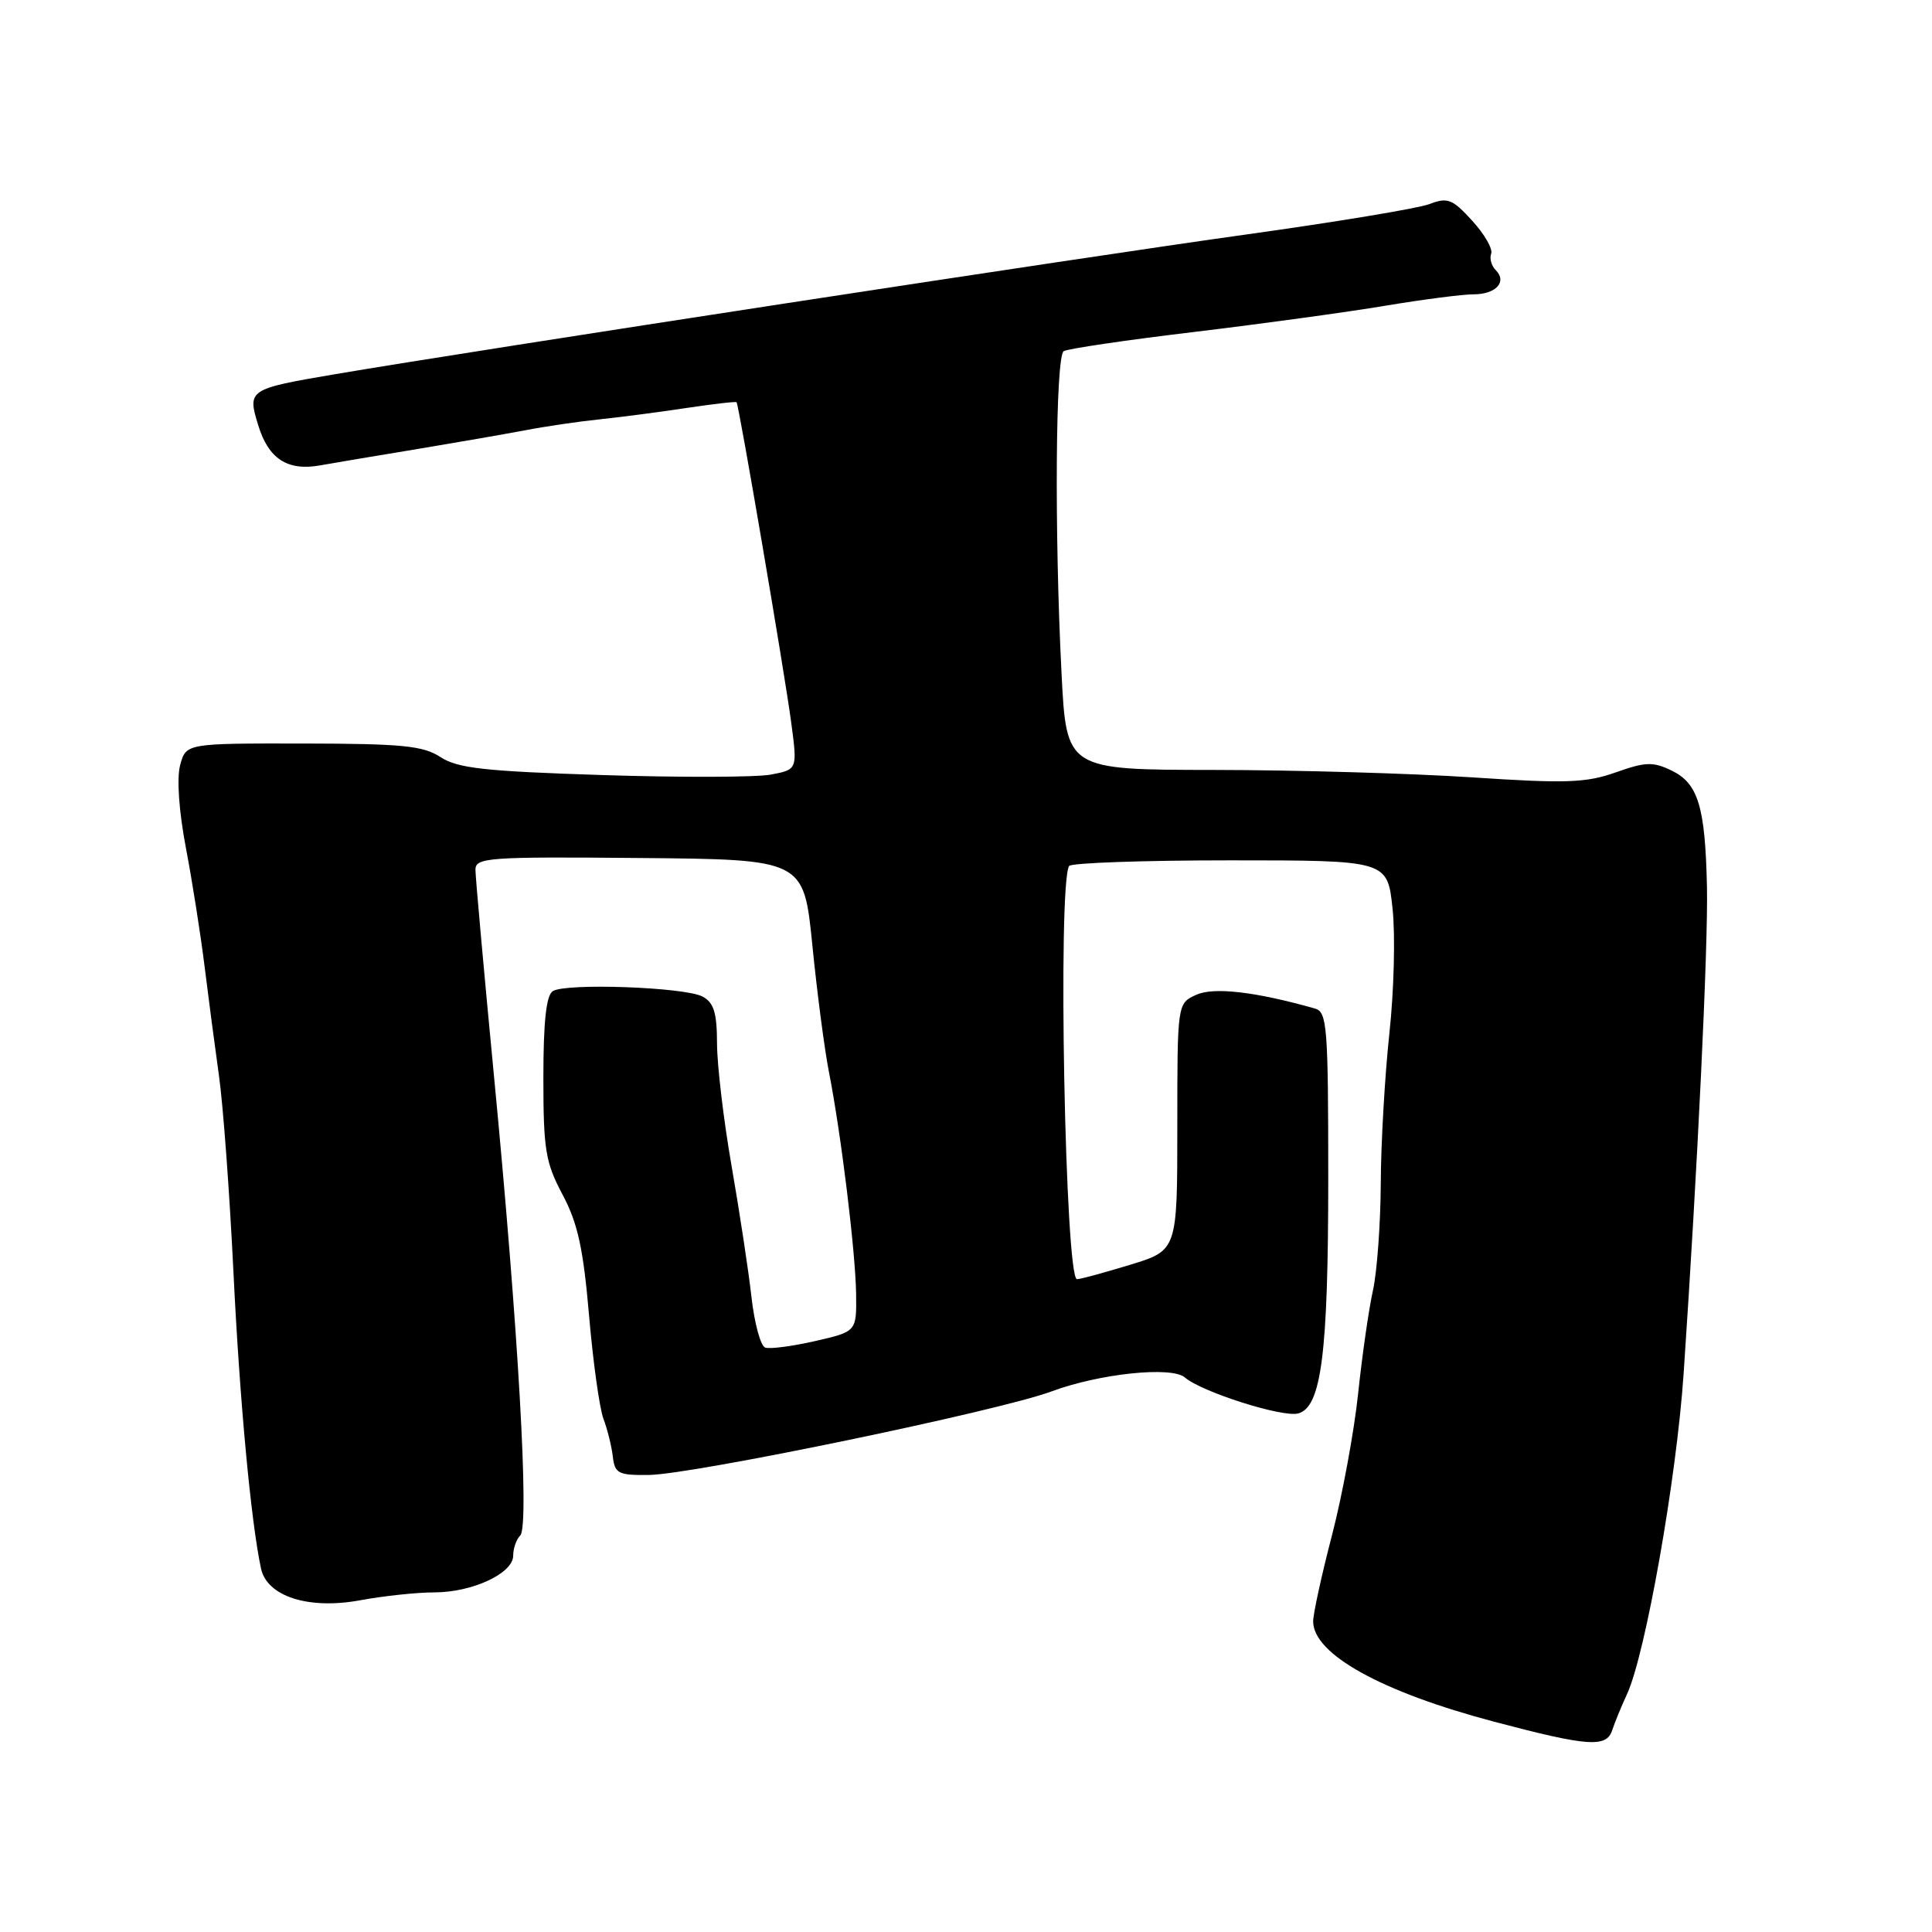 <?xml version="1.0" encoding="UTF-8" standalone="no"?>
<!DOCTYPE svg PUBLIC "-//W3C//DTD SVG 1.1//EN" "http://www.w3.org/Graphics/SVG/1.1/DTD/svg11.dtd" >
<svg xmlns="http://www.w3.org/2000/svg" xmlns:xlink="http://www.w3.org/1999/xlink" version="1.1" viewBox="0 0 256 256">
 <g >
 <path fill="currentColor"
d=" M 213.63 229.25 C 213.94 228.29 214.82 226.15 215.58 224.50 C 218.03 219.21 222.15 195.93 223.09 182.00 C 224.93 154.84 226.35 125.30 226.18 117.50 C 225.95 106.90 225.02 103.81 221.51 102.11 C 219.04 100.91 218.05 100.94 214.08 102.35 C 210.14 103.74 207.49 103.83 195.00 103.00 C 187.03 102.48 171.68 102.03 160.90 102.02 C 141.31 102.00 141.31 102.00 140.66 89.25 C 139.70 70.42 139.86 47.21 140.95 46.53 C 141.47 46.21 149.24 45.06 158.20 43.99 C 167.17 42.91 178.58 41.35 183.56 40.51 C 188.54 39.68 193.80 39.00 195.25 39.00 C 198.22 39.00 199.74 37.34 198.19 35.79 C 197.62 35.22 197.35 34.24 197.59 33.62 C 197.83 32.99 196.70 31.02 195.07 29.24 C 192.43 26.35 191.82 26.12 189.38 27.05 C 187.87 27.62 176.93 29.43 165.07 31.08 C 144.22 33.97 62.89 46.44 44.48 49.57 C 32.89 51.54 32.76 51.62 34.22 56.36 C 35.58 60.80 38.09 62.43 42.39 61.67 C 44.10 61.36 49.77 60.41 55.00 59.55 C 60.23 58.68 66.75 57.55 69.50 57.03 C 72.25 56.50 76.75 55.84 79.50 55.56 C 82.25 55.27 87.41 54.60 90.96 54.06 C 94.52 53.53 97.51 53.18 97.60 53.30 C 97.91 53.65 103.98 89.23 104.84 95.74 C 105.67 101.97 105.67 101.97 102.13 102.64 C 100.18 103.00 90.15 103.03 79.84 102.70 C 64.22 102.20 60.63 101.80 58.37 100.32 C 56.06 98.81 53.31 98.54 40.15 98.52 C 24.65 98.50 24.65 98.50 23.87 101.39 C 23.40 103.14 23.71 107.51 24.64 112.39 C 25.49 116.85 26.59 123.88 27.10 128.00 C 27.61 132.12 28.47 138.65 29.01 142.50 C 29.56 146.35 30.42 158.05 30.93 168.50 C 31.76 185.61 33.24 201.51 34.58 207.82 C 35.37 211.54 40.88 213.31 47.75 212.04 C 50.84 211.47 55.24 211.00 57.53 211.00 C 62.59 211.00 68.00 208.48 68.00 206.13 C 68.00 205.18 68.42 203.97 68.94 203.45 C 70.17 202.21 68.68 176.09 65.47 142.74 C 64.11 128.57 63.00 116.20 63.00 115.24 C 63.00 113.63 64.68 113.51 84.75 113.69 C 106.50 113.88 106.50 113.88 107.64 125.23 C 108.26 131.48 109.25 139.05 109.84 142.05 C 111.46 150.30 113.36 165.88 113.44 171.47 C 113.50 176.44 113.50 176.44 108.00 177.70 C 104.97 178.39 102.00 178.78 101.39 178.56 C 100.78 178.35 99.96 175.32 99.57 171.83 C 99.18 168.35 97.99 160.55 96.94 154.50 C 95.88 148.45 95.02 141.15 95.01 138.29 C 95.00 134.18 94.59 132.85 93.09 132.05 C 90.76 130.80 74.99 130.23 73.25 131.33 C 72.38 131.88 72.00 135.35 72.00 142.82 C 72.00 152.36 72.28 154.03 74.54 158.29 C 76.55 162.06 77.29 165.43 78.05 174.28 C 78.58 180.45 79.44 186.62 79.96 188.00 C 80.48 189.38 81.04 191.62 81.20 193.00 C 81.47 195.26 81.93 195.49 86.00 195.44 C 91.90 195.35 132.37 186.96 139.33 184.37 C 145.71 182.00 155.25 181.01 157.00 182.52 C 159.20 184.43 169.91 187.84 172.01 187.29 C 175.09 186.48 176.00 179.38 176.00 156.12 C 176.00 136.04 175.85 134.09 174.25 133.64 C 166.35 131.40 160.82 130.76 158.50 131.82 C 156.00 132.96 156.00 132.96 156.00 149.32 C 156.00 165.68 156.00 165.68 149.75 167.59 C 146.31 168.64 143.15 169.50 142.71 169.50 C 141.14 169.50 140.13 117.26 141.66 114.75 C 141.91 114.34 151.51 114.00 162.98 114.00 C 183.84 114.00 183.84 114.00 184.52 120.39 C 184.90 123.90 184.71 131.34 184.10 136.93 C 183.50 142.51 182.98 151.45 182.96 156.79 C 182.93 162.13 182.47 168.53 181.92 171.00 C 181.37 173.47 180.49 179.62 179.96 184.65 C 179.43 189.68 177.87 198.12 176.50 203.41 C 175.12 208.70 174.00 213.84 174.00 214.84 C 174.00 219.18 183.04 224.19 198.00 228.14 C 210.44 231.43 212.87 231.60 213.63 229.25 Z "/>
</g>
</svg>
